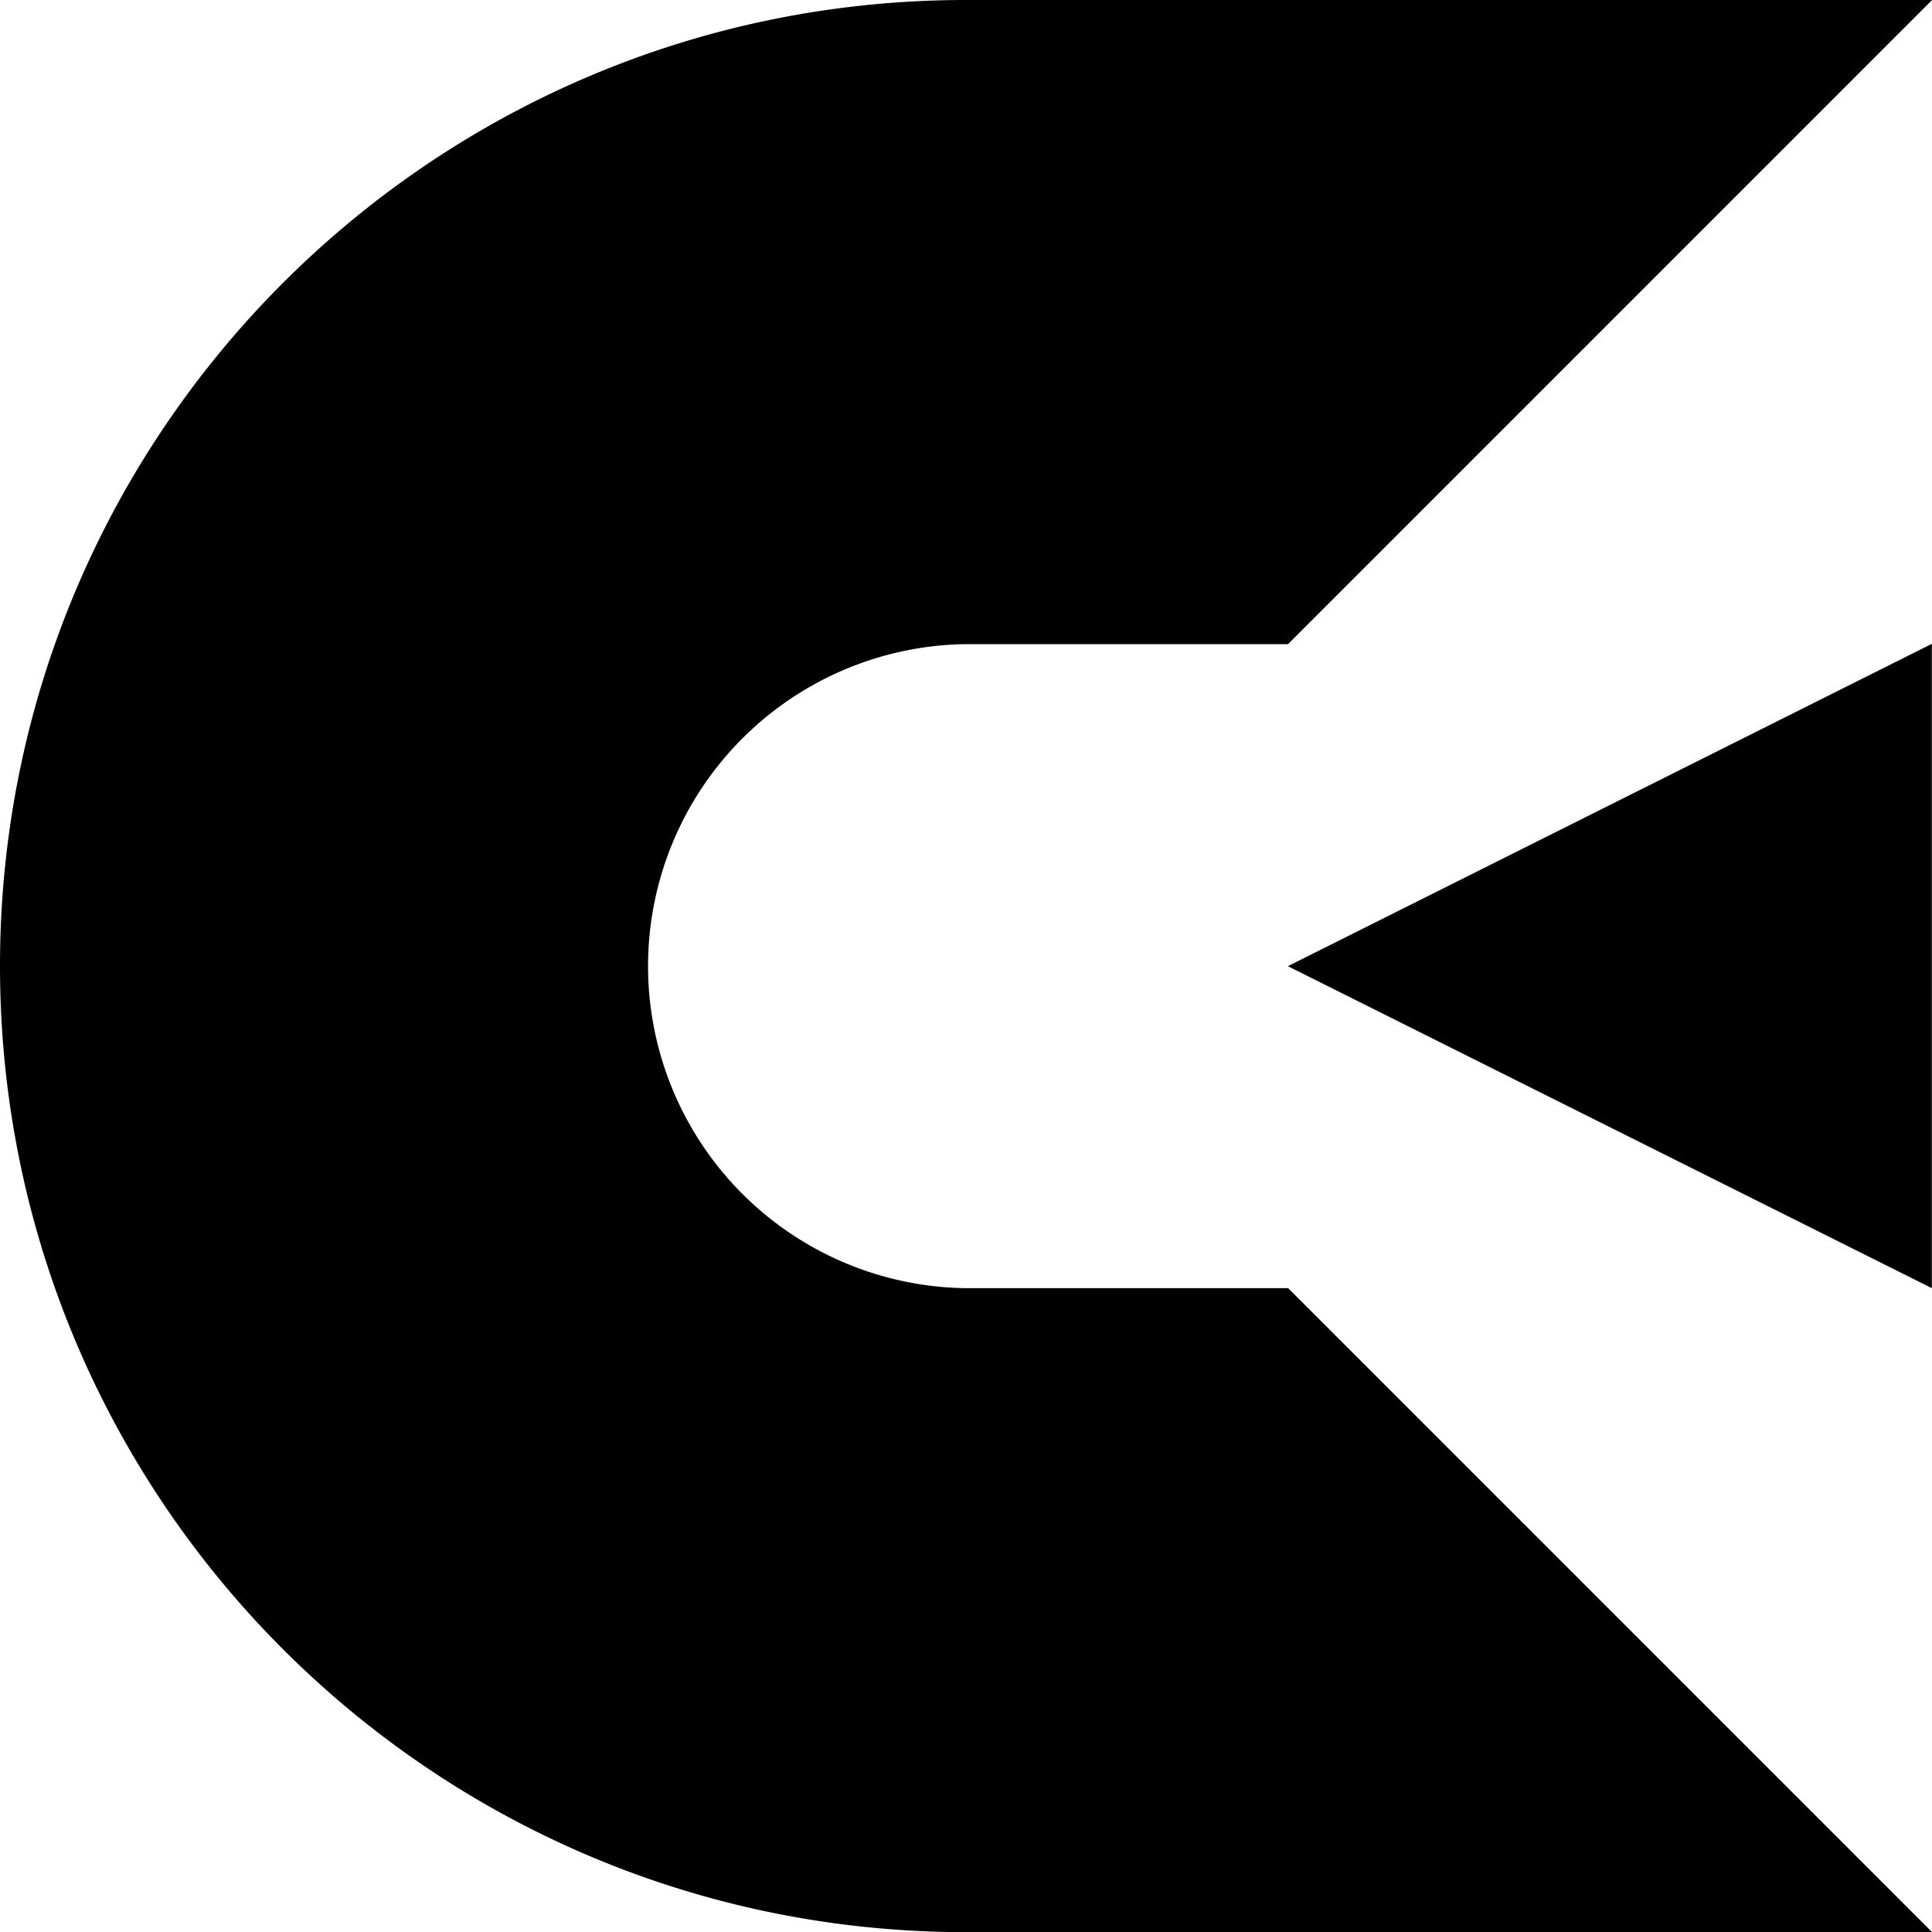<svg id="Capa_1" data-name="Capa 1" xmlns="http://www.w3.org/2000/svg" viewBox="0 0 375.67 375.7"><title>casteaching_sv_bn</title><path d="M261.76,261.78H199.15a62.62,62.62,0,0,1,0-125.23h62.61v0L387,11.3H261.76v0H199.15c-103.74,0-187.84,84.1-187.84,187.83h0C11.31,302.9,95.41,387,199.15,387h62.61v0H387L261.76,261.76Z" transform="translate(-11.31 -11.3)"/><polygon points="250.42 187.87 375.64 250.48 375.64 125.19 250.42 187.87"/></svg>